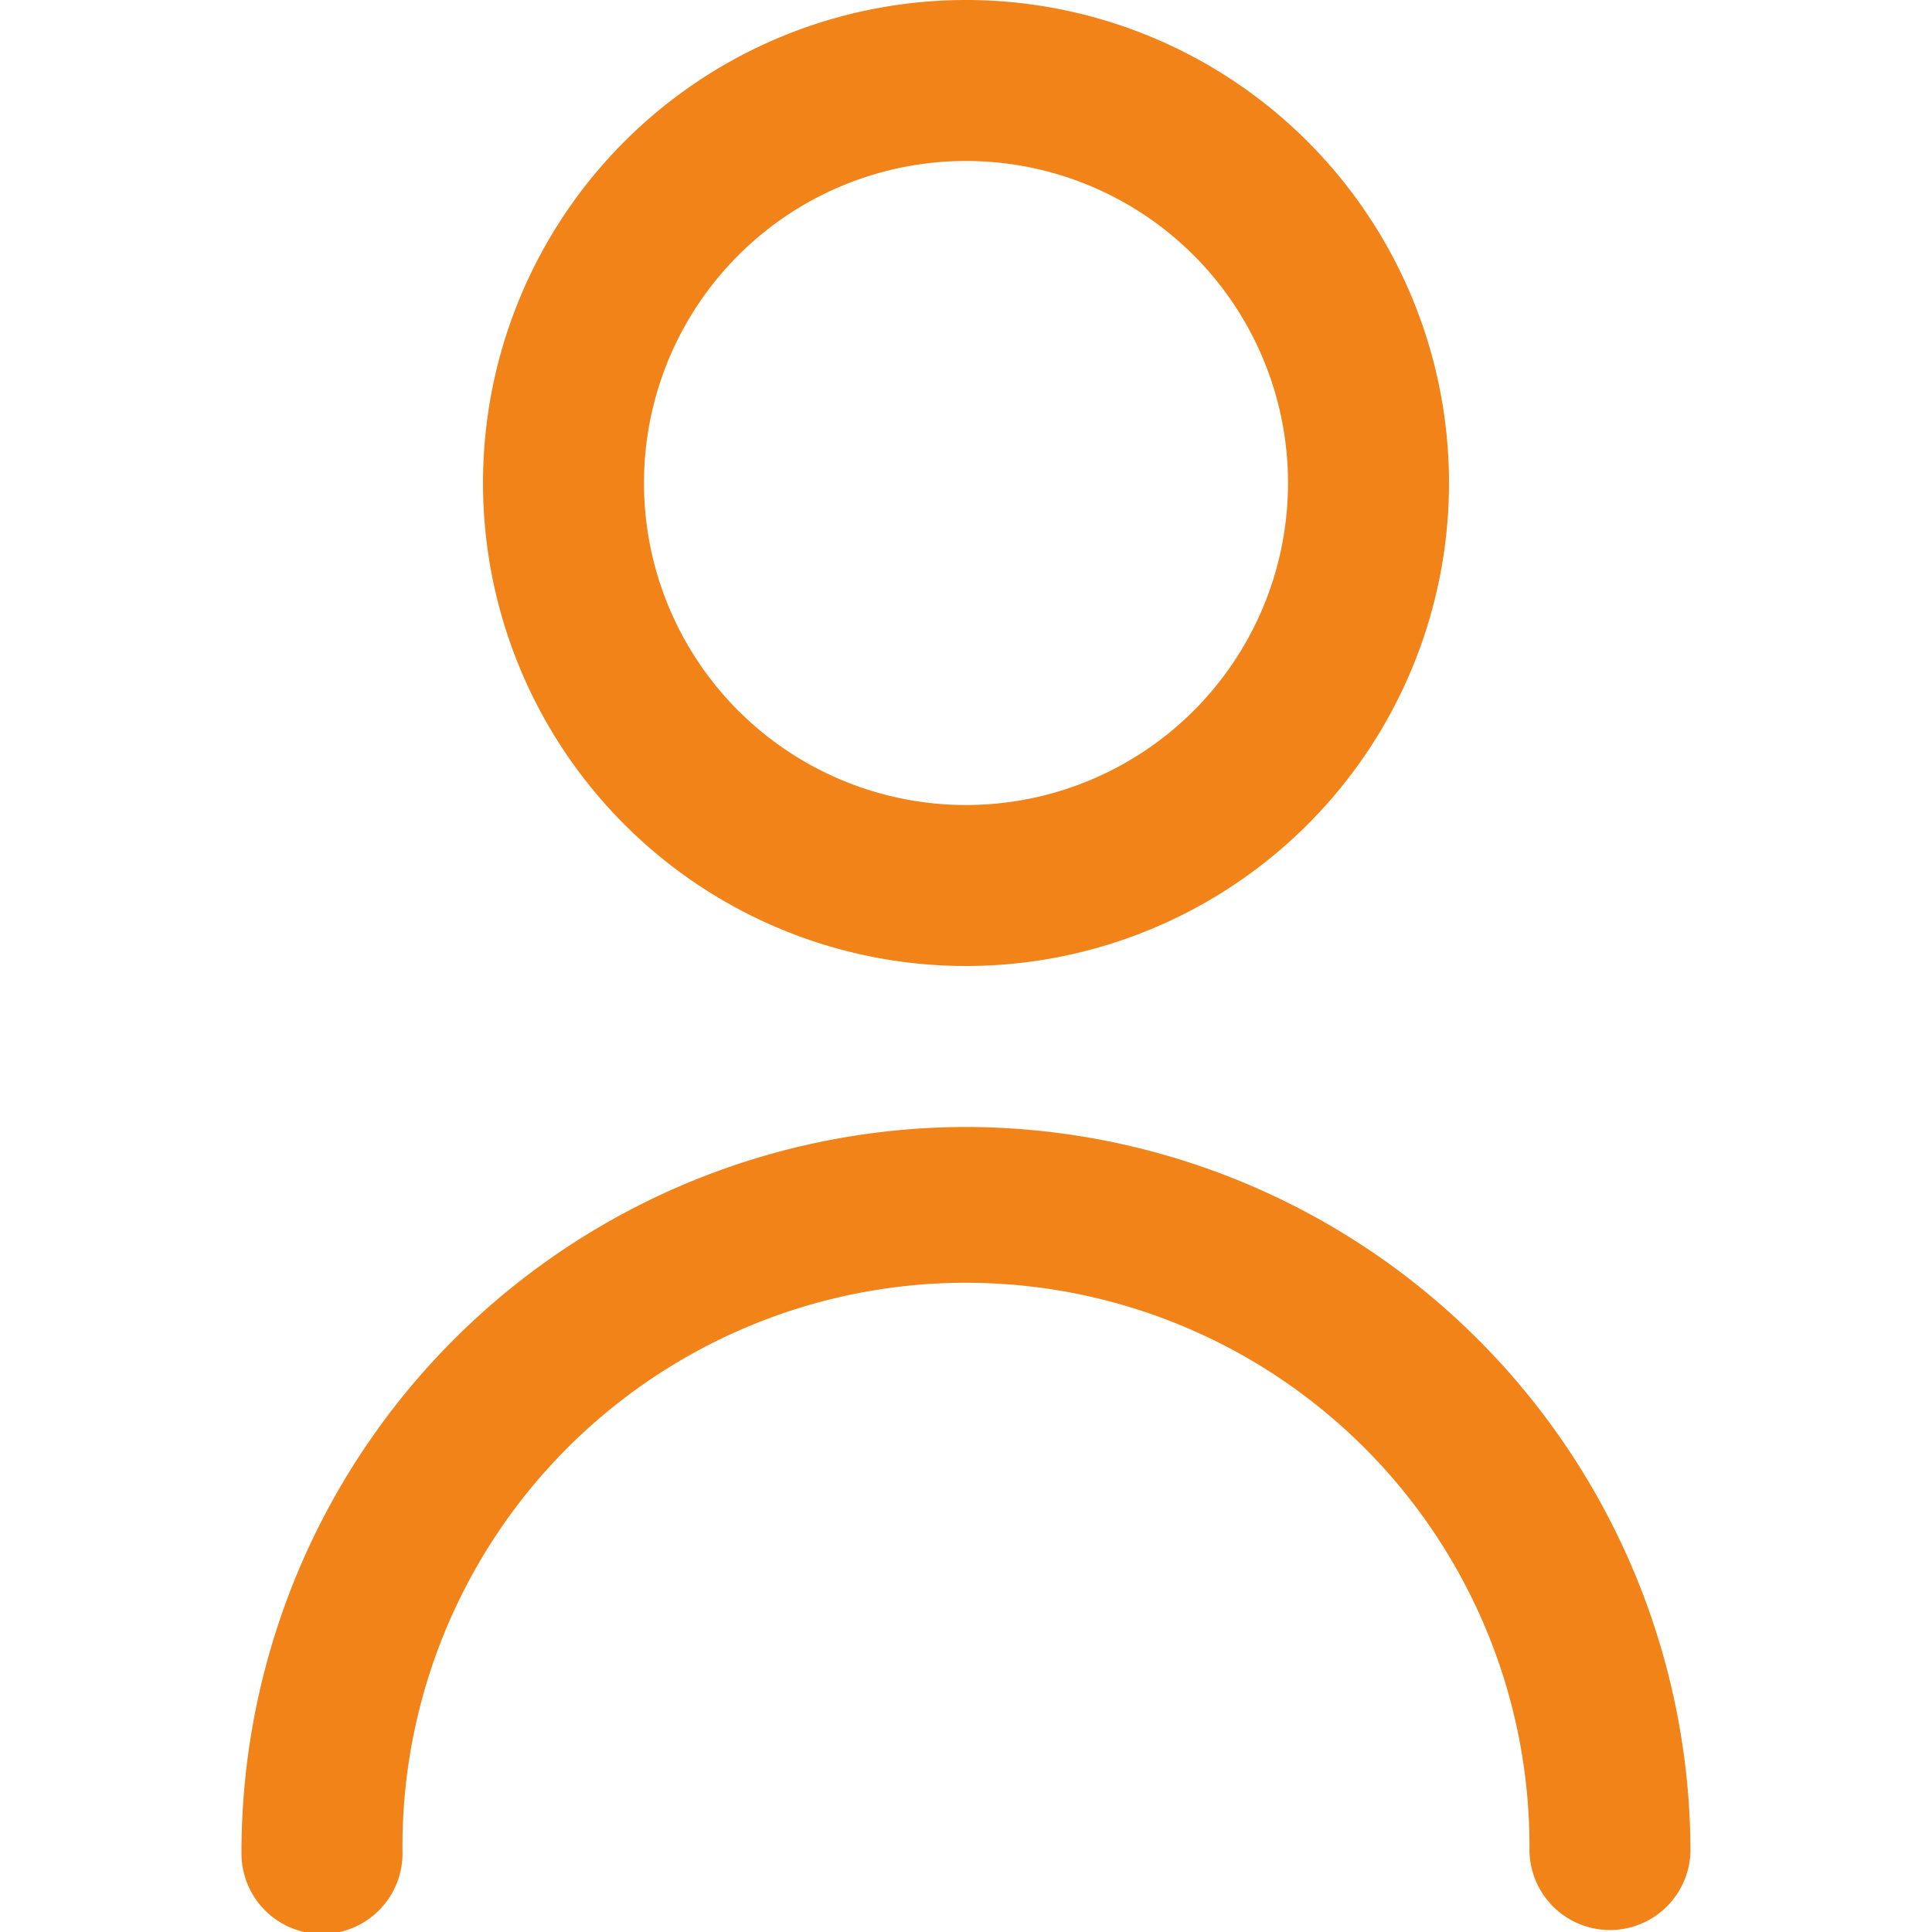 <svg xmlns="http://www.w3.org/2000/svg" xmlns:xlink="http://www.w3.org/1999/xlink" width="40" height="40" viewBox="0 0 40 40">
  <defs>
    <clipPath id="clip-path">
      <rect id="Retângulo_21" data-name="Retângulo 21" width="40" height="40" transform="translate(248 15)" fill="#f18318" stroke="#707070" stroke-width="1"/>
    </clipPath>
  </defs>
  <g id="Grupo_de_máscara_7" data-name="Grupo de máscara 7" transform="translate(-248 -15)" clip-path="url(#clip-path)">
    <g id="fi-rr-user" transform="translate(253 15)">
      <path id="Caminho_4" data-name="Caminho 4" d="M17.5,20a10,10,0,1,0-10-10,10,10,0,0,0,10,10Zm0-16.667A6.667,6.667,0,1,1,10.833,10,6.667,6.667,0,0,1,17.5,3.333Z" transform="translate(-2.5)" fill="#f18318"/>
      <path id="Caminho_5" data-name="Caminho 5" d="M18.75,17.5a15.017,15.017,0,0,0-15,15,1.667,1.667,0,1,0,3.333,0,11.667,11.667,0,1,1,23.333,0,1.667,1.667,0,0,0,3.333,0A15.017,15.017,0,0,0,18.75,17.5Z" transform="translate(-3.75 5.833)" fill="#f18318"/>
    </g>
  </g>
</svg>
